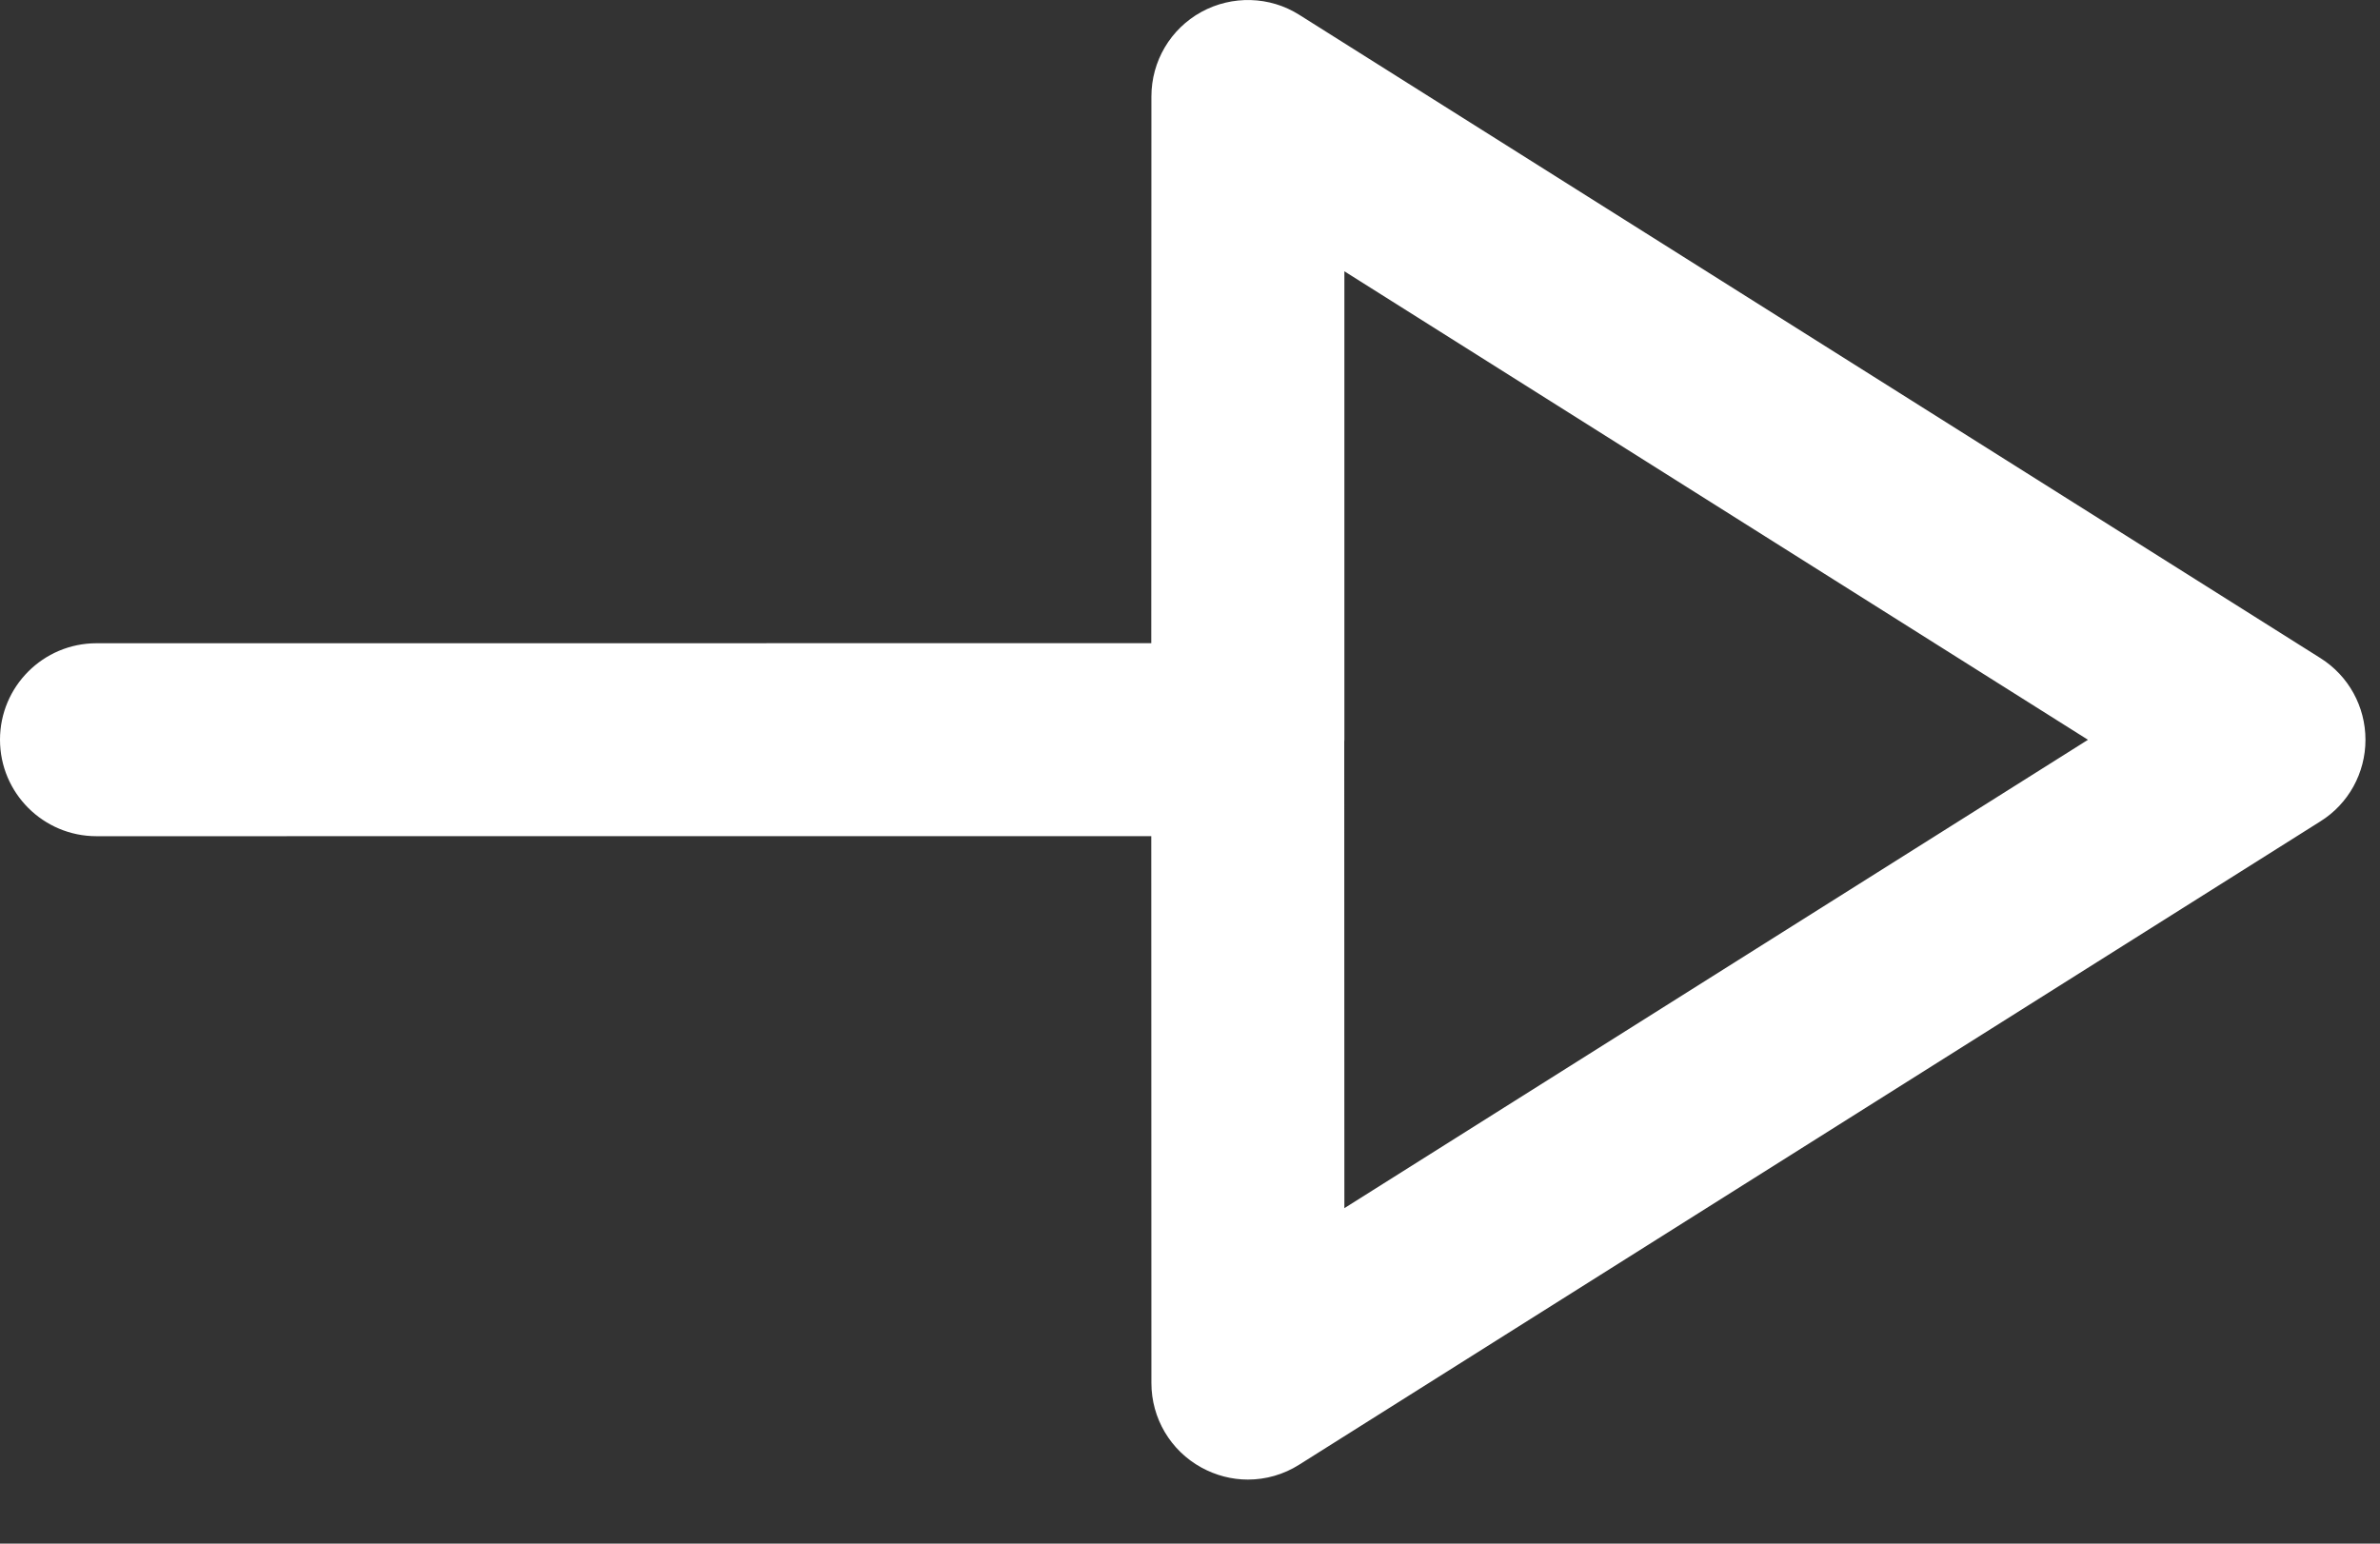 <svg width="37" height="24" viewBox="0 0 37 24" fill="none" xmlns="http://www.w3.org/2000/svg">
<rect x="0" y="0" width="37" height="24" fill="#333333" stroke="none"/>
<path fill-rule="evenodd" clip-rule="evenodd" d="M20.198 0.23L36.074 10.232C36.512 10.508 36.774 10.986 36.774 11.502C36.774 12.016 36.512 12.496 36.074 12.77L20.198 22.772C19.956 22.926 19.678 23.004 19.4 23.004C19.15 23.004 18.902 22.94 18.676 22.816C18.196 22.552 17.9 22.05 17.9 21.504L17.898 13L1.5 13.001C0.672 13.001 0 12.329 0 11.501C0 10.673 0.672 10.001 1.5 10.001L17.898 10L17.9 1.5C17.9 0.952 18.196 0.45 18.676 0.186C19.154 -0.076 19.74 -0.06 20.198 0.23ZM20.9 4.218L20.9 11.47C20.9 11.48 20.9 11.491 20.9 11.501L20.898 11.53L20.9 18.784L32.46 11.502L20.9 4.218Z" fill="white"/>
</svg>
